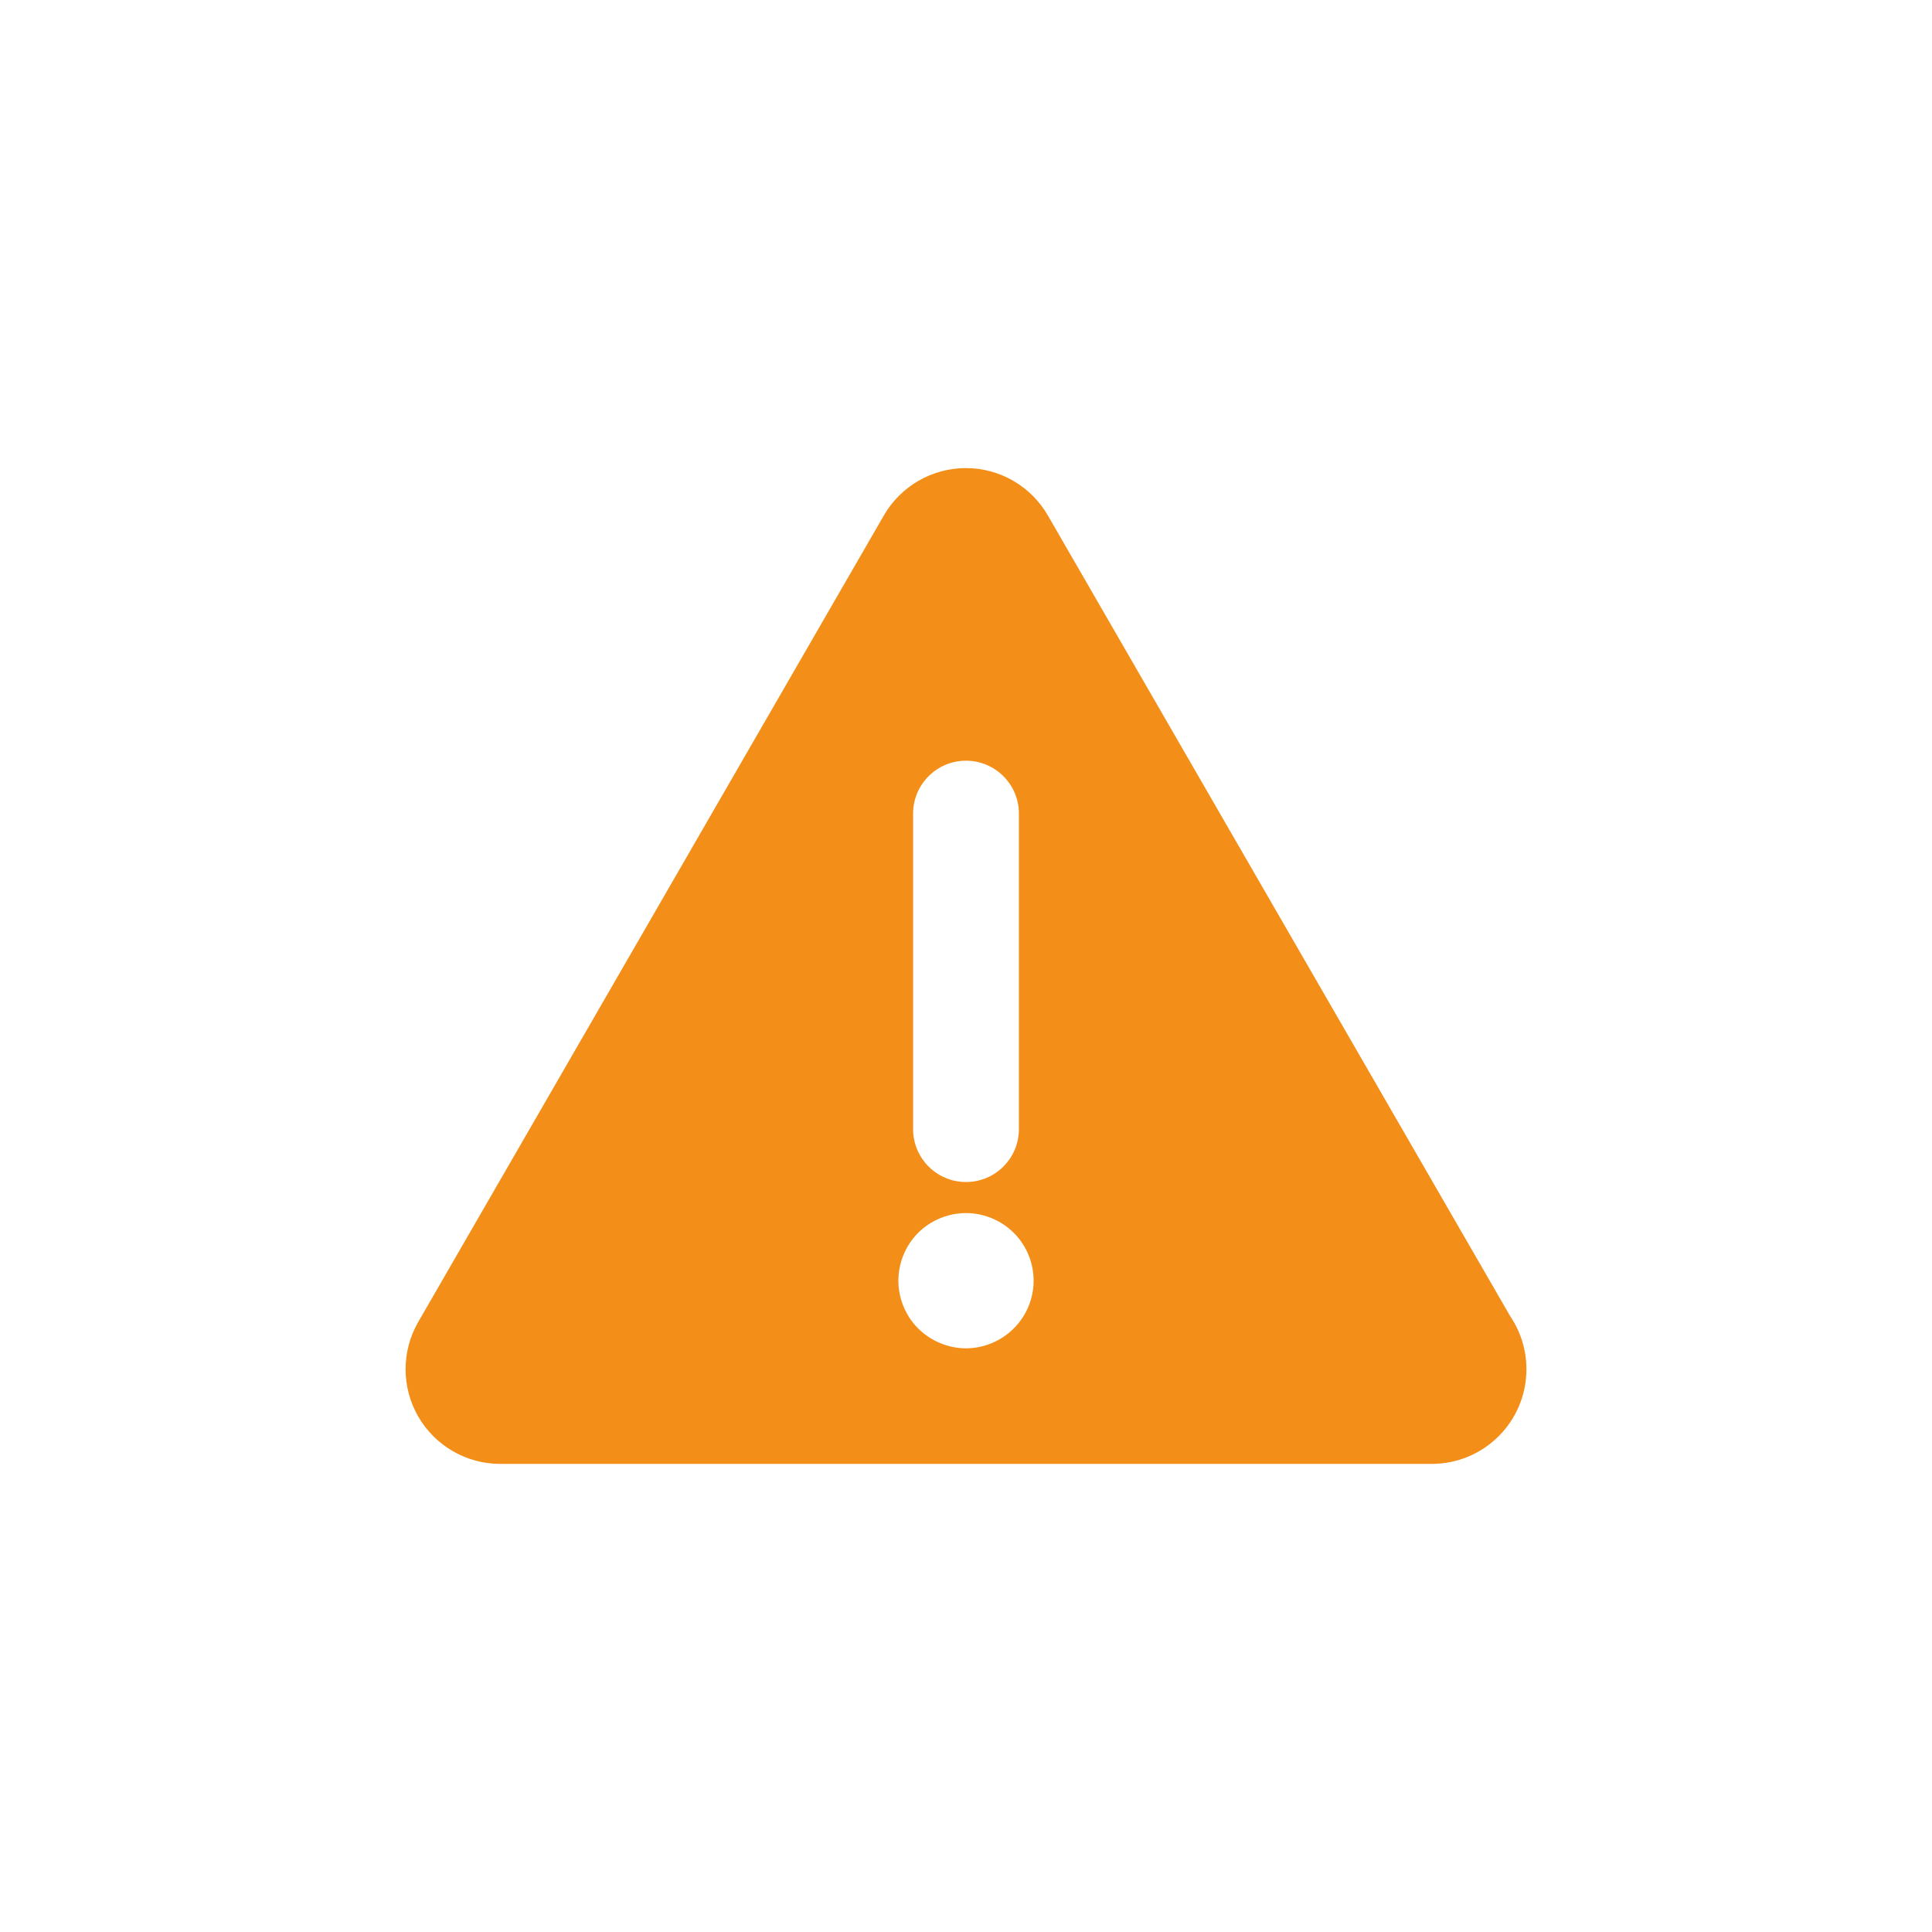 <svg fill="#F38F19" xmlns="http://www.w3.org/2000/svg" xmlns:xlink="http://www.w3.org/1999/xlink" version="1.1" x="0px" y="0px" viewBox="0 0 100 100" enable-background="new 0 0 100 100" xml:space="preserve"><path d="M78.166,68.123l-23.93-41.445c-0.875-1.516-2.492-2.45-4.243-2.45s-3.368,0.934-4.244,2.45l-24.1,41.744  c-0.875,1.516-0.875,3.383,0,4.9c0.875,1.516,2.493,2.449,4.244,2.449h48.201c0.006,0,0.012,0,0.014,0c2.707,0,4.9-2.193,4.9-4.9  C79.008,69.854,78.697,68.906,78.166,68.123z M47.262,42.112c0-1.513,1.226-2.738,2.738-2.738c1.512,0,2.738,1.226,2.738,2.738  v16.331c0,1.514-1.227,2.738-2.738,2.738c-1.512,0-2.738-1.225-2.738-2.738V42.112z M52.471,68.76  c-0.65,0.652-1.553,1.029-2.471,1.029c-0.917,0-1.821-0.377-2.478-1.029c-0.651-0.65-1.022-1.554-1.022-2.471  c0-0.924,0.371-1.826,1.022-2.478c0.657-0.651,1.554-1.022,2.478-1.022c0.918,0,1.82,0.371,2.471,1.022  c0.658,0.651,1.029,1.554,1.029,2.478C53.5,67.206,53.129,68.109,52.471,68.76z"></path></svg>